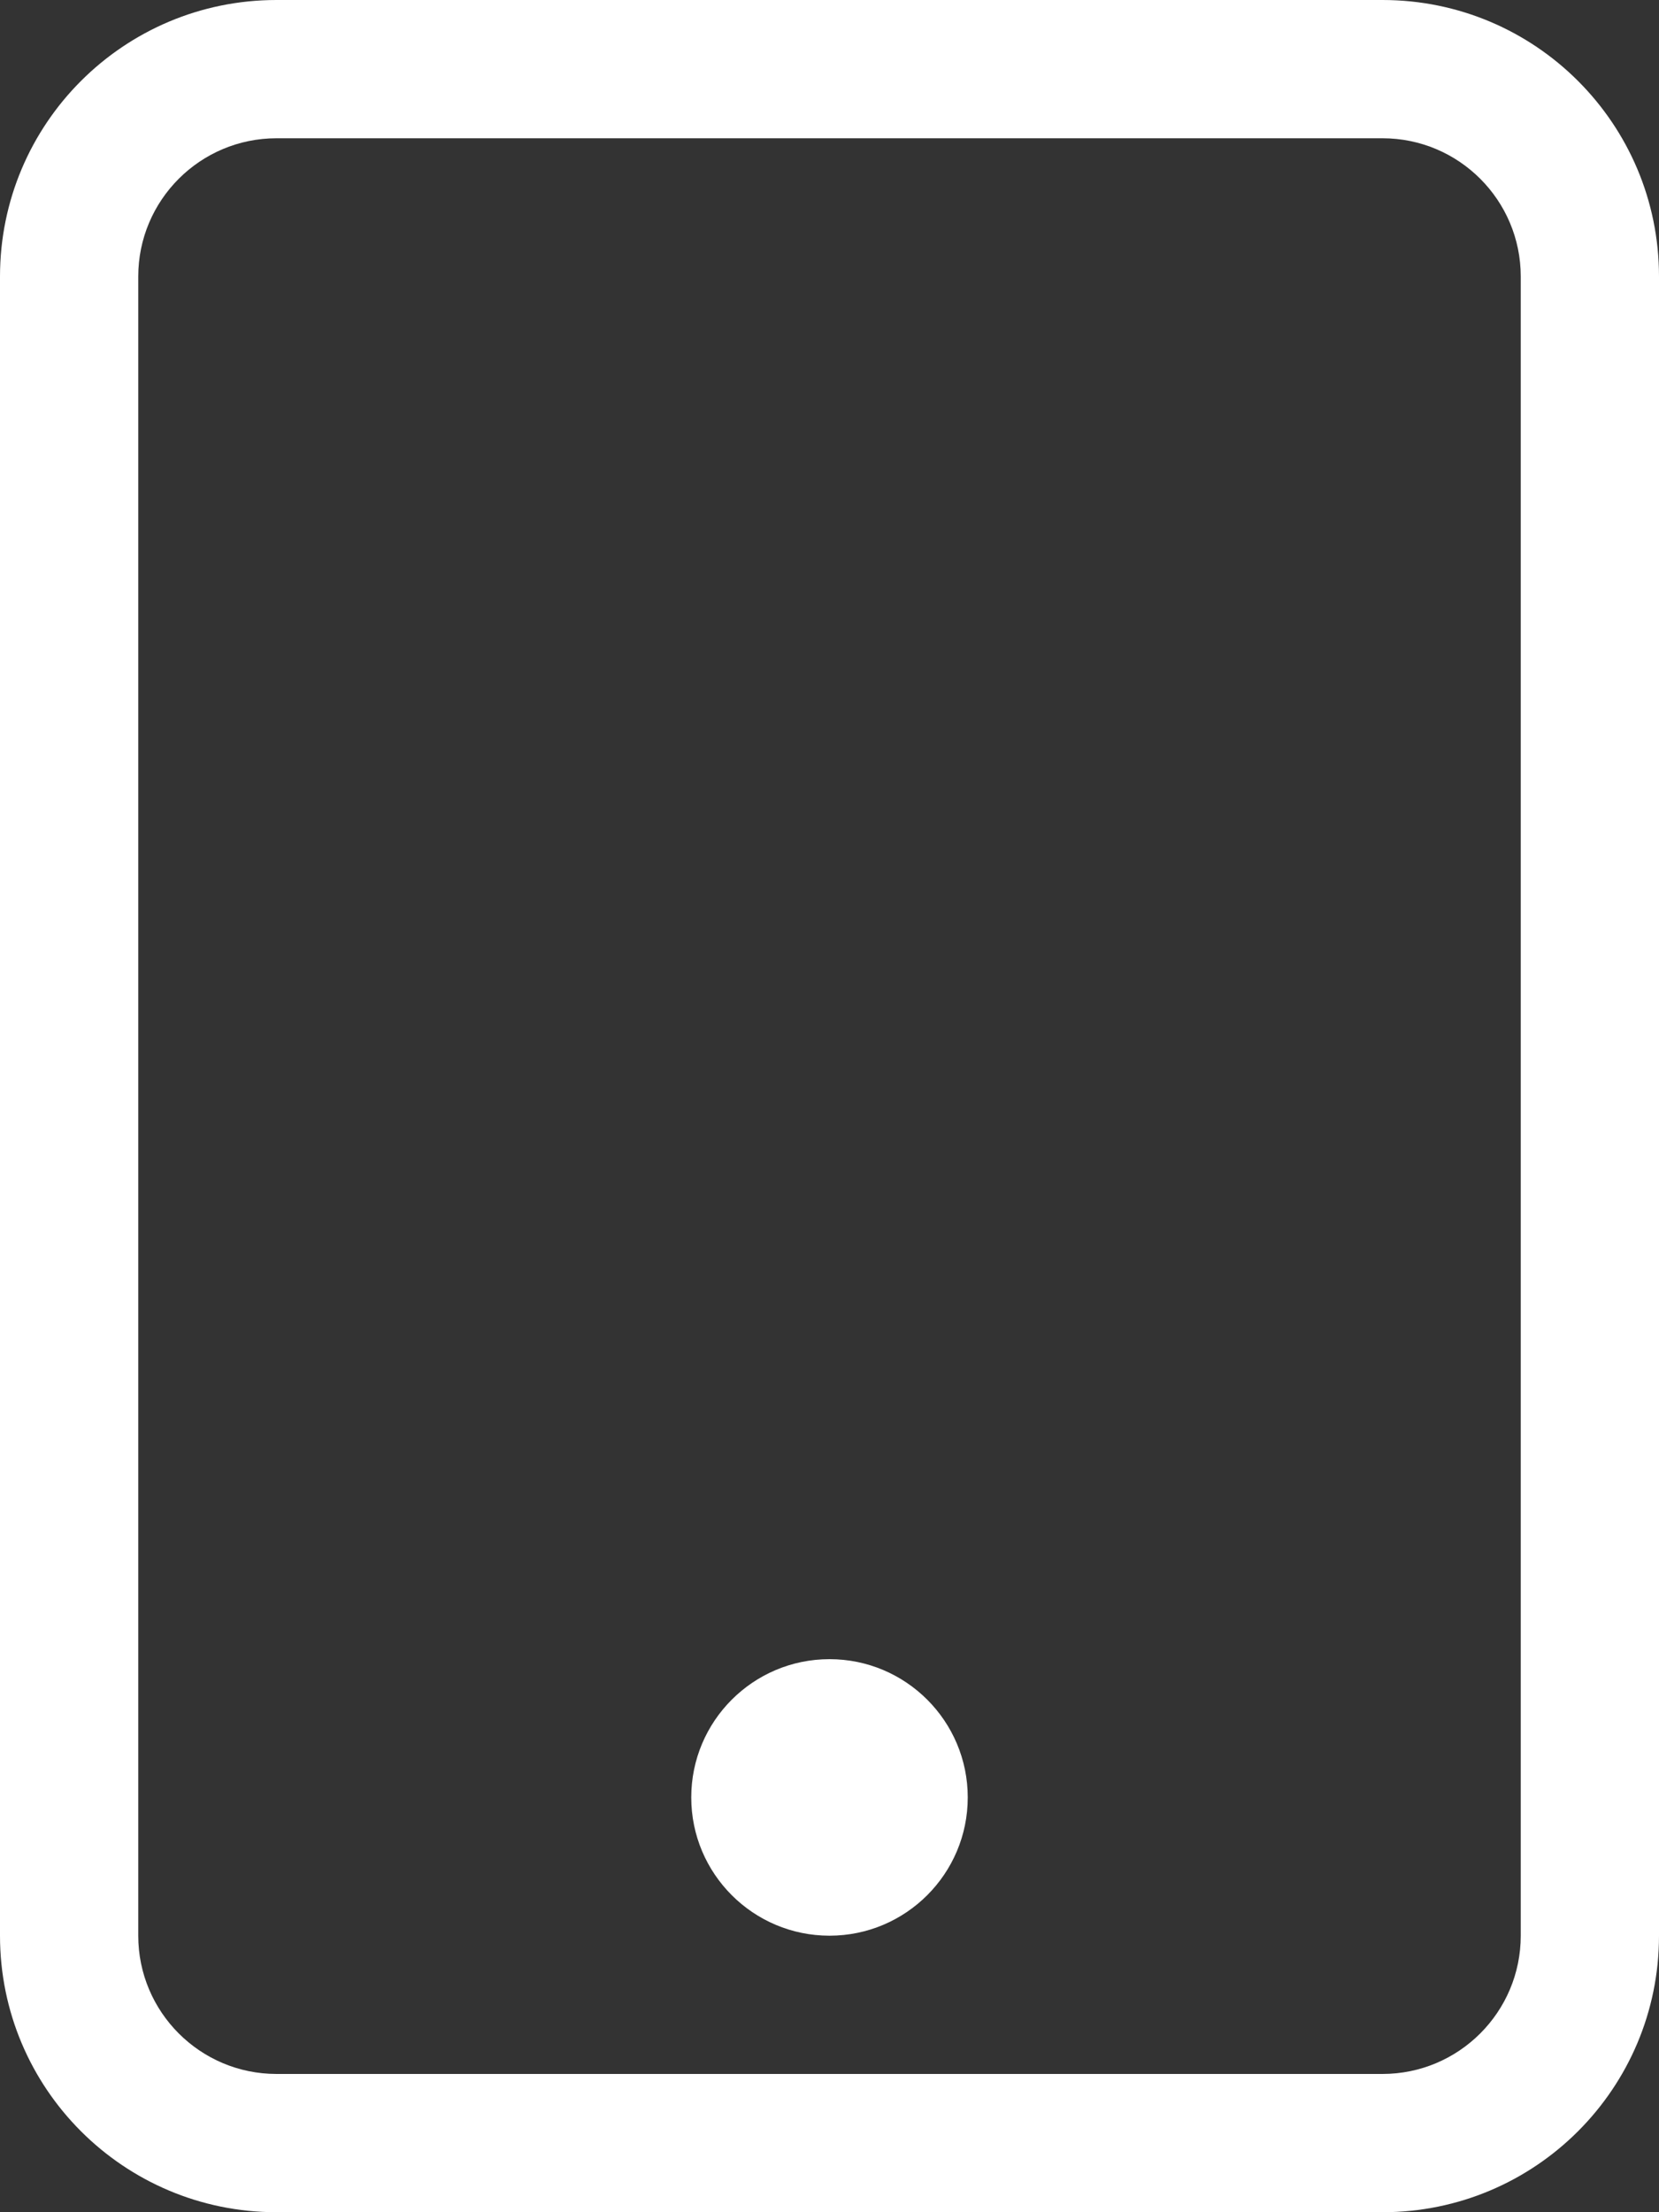 <?xml version="1.0" encoding="UTF-8"?>
<svg width="12px" height="16px" viewBox="0 0 12 16" version="1.1" xmlns="http://www.w3.org/2000/svg" xmlns:xlink="http://www.w3.org/1999/xlink">
    <rect x="0" y="0" width="12" height="16" fill="#333333" stroke="none"/>
    <!-- Generator: Sketch 51.2 (57519) - http://www.bohemiancoding.com/sketch -->
    <title>Untitled</title>
    <desc>Created with Sketch.</desc>
    <defs></defs>
    <g id="Page-1" stroke="none" stroke-width="1" fill="none" fill-rule="evenodd">
        <g id="tablet" fill="#FFFFFF" fill-rule="nonzero">
            <path d="M10,1 C10.552,1 11,1.448 11,2 L11,14 C11,14.552 10.552,15 10,15 L2,15 C1.448,15 1,14.552 1,14 L1,2 C1,1.448 1.448,1 2,1 L10,1 Z M2,0 C0.895,-6.76353751e-17 0,0.895 0,2 L0,14 C0,15.105 0.895,16 2,16 L10,16 C11.105,16 12,15.105 12,14 L12,2 C12,0.895 11.105,6.76353751e-17 10,0 L2,0 Z" id="Shape"></path>
            <path d="M6,14 C6.552,14 7,13.552 7,13 C7,12.448 6.552,12 6,12 C5.448,12 5,12.448 5,13 C5,13.552 5.448,14 6,14 Z" id="Shape"></path>
        </g>
    </g>
</svg>